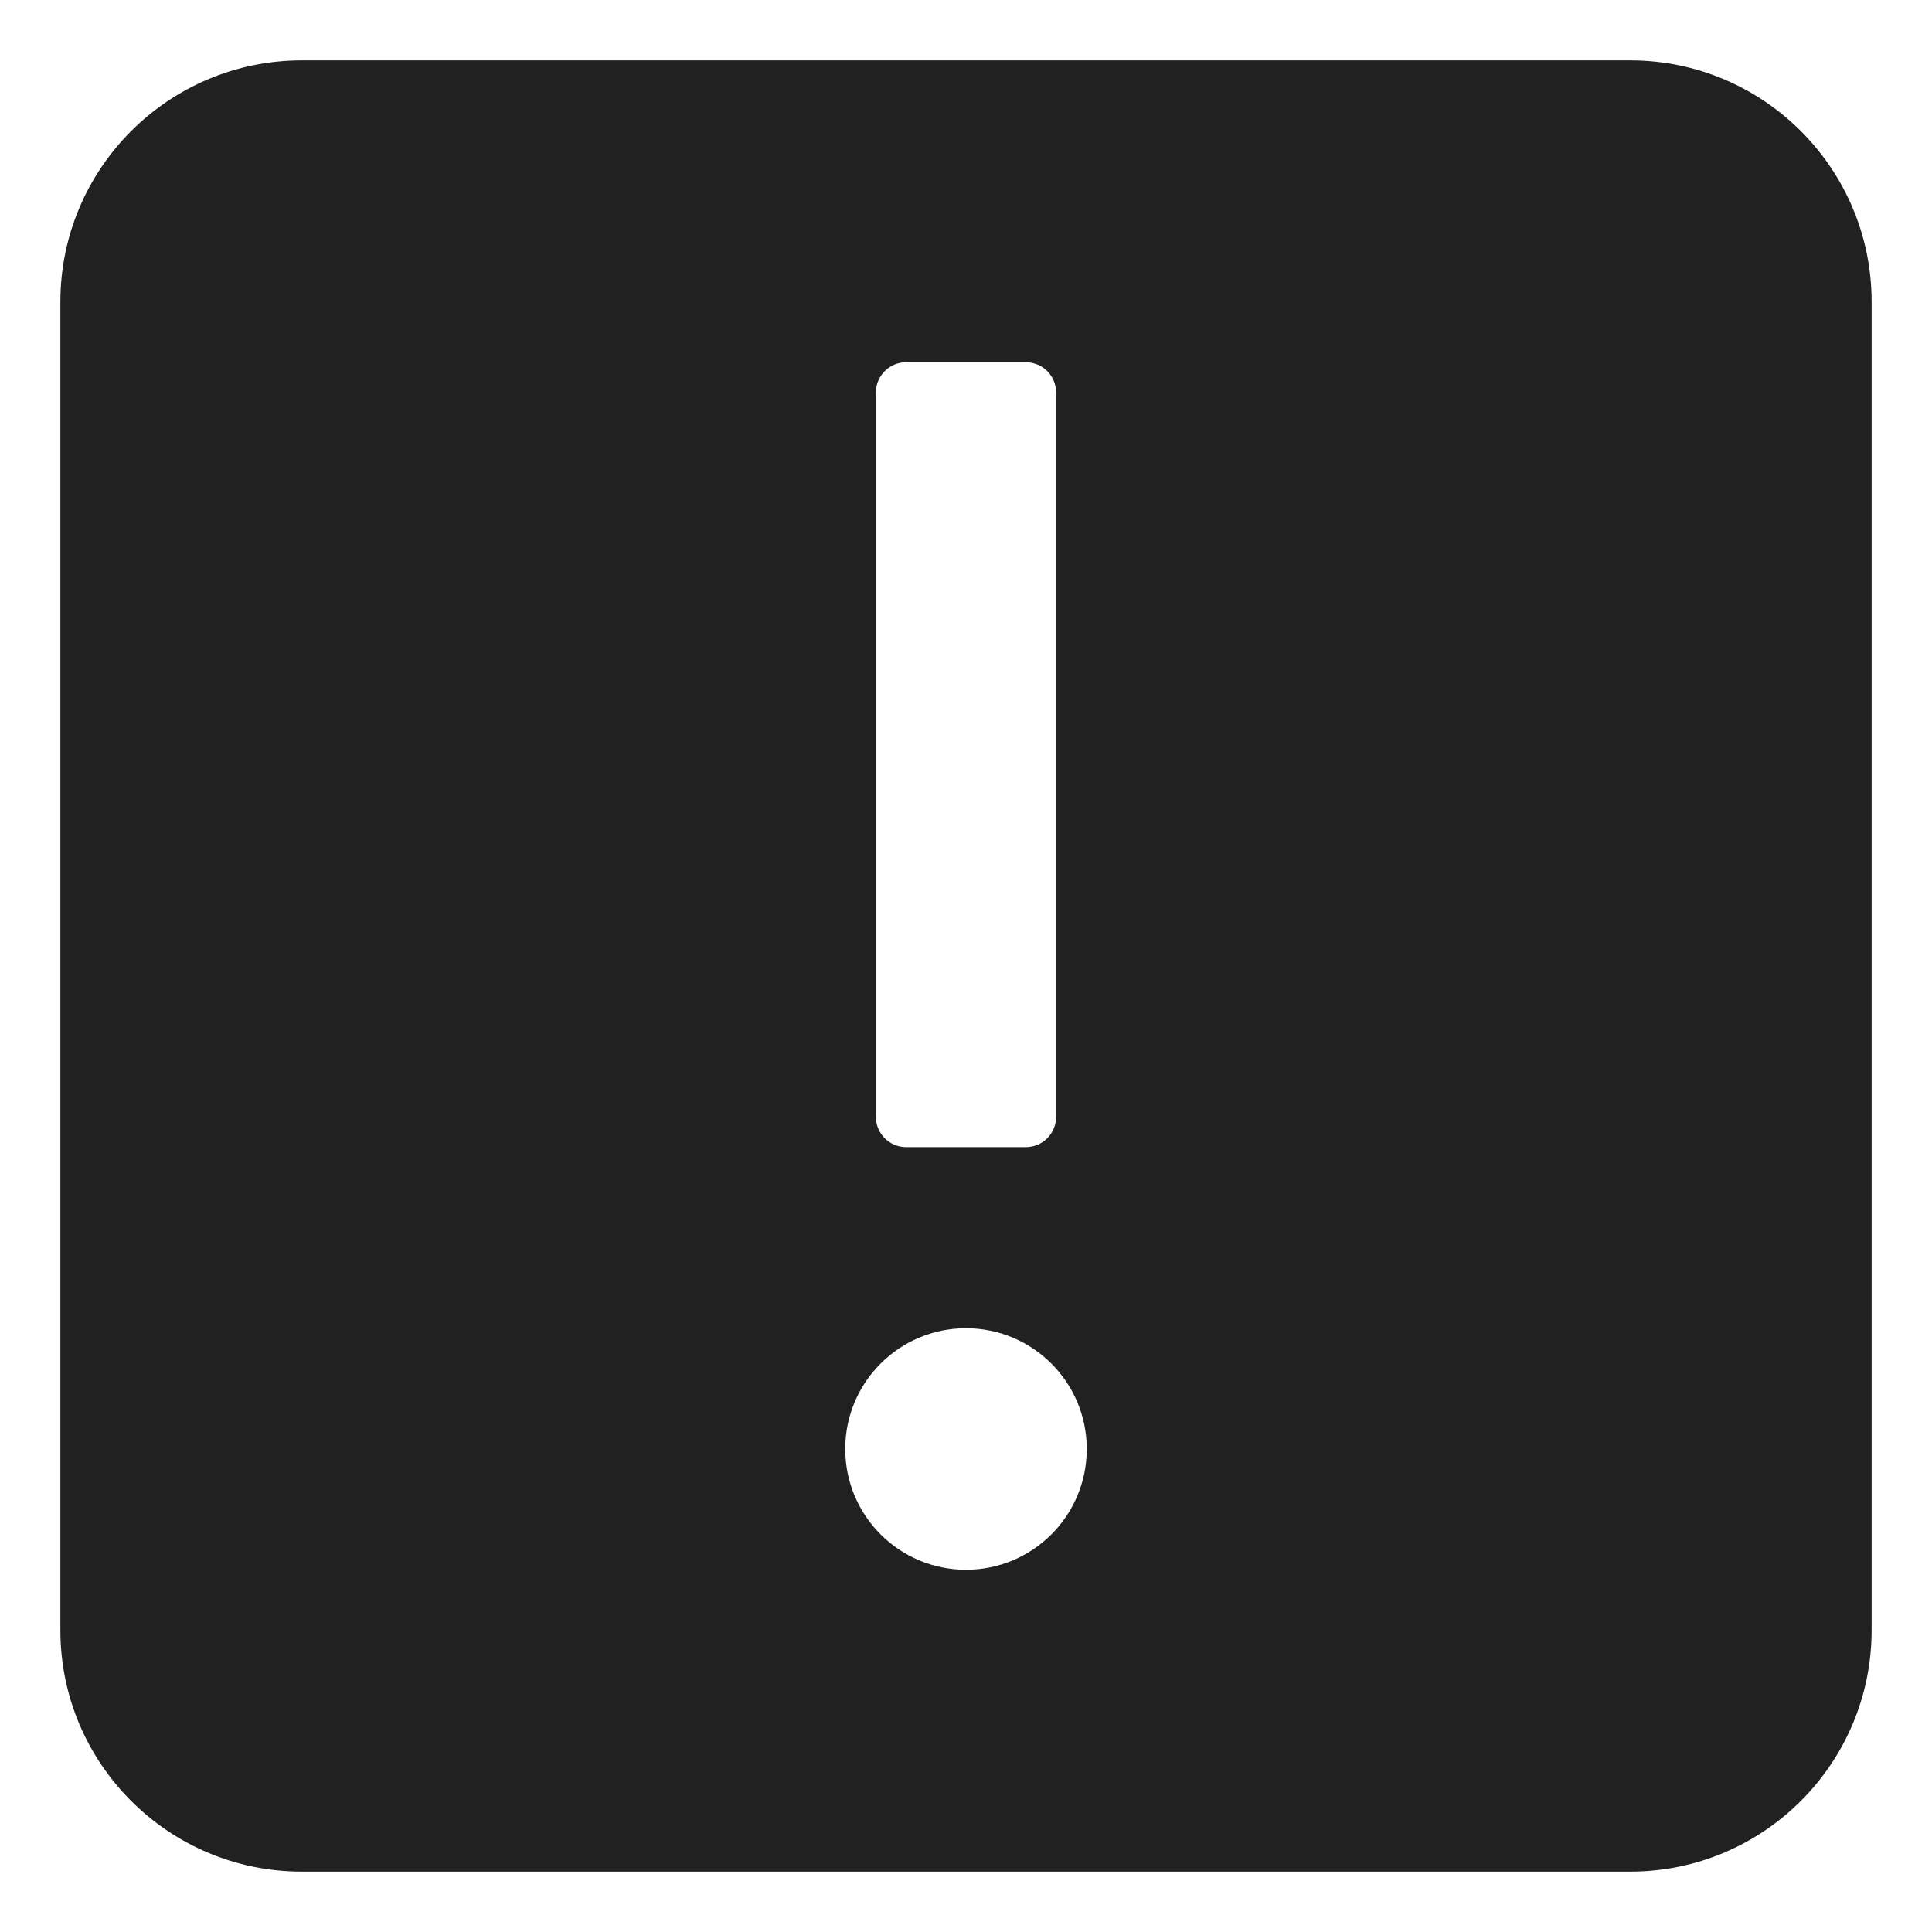 <svg xmlns="http://www.w3.org/2000/svg" height="32" width="32" viewBox="0 0 32 32"><title>s warning</title><g fill="#212121" class="nc-icon-wrapper"><path d="M5,31H27c2.209,0,4-1.791,4-4V5c0-2.209-1.791-4-4-4H5C2.791,1,1,2.791,1,5V27c0,2.209,1.791,4,4,4ZM14.508,6.5c0-.276,.224-.5,.5-.5h1.984c.276,0,.5,.224,.5,.5v12c0,.276-.224,.5-.5,.5h-1.984c-.276,0-.5-.224-.5-.5V6.5Zm1.492,15.5c1.105,0,2,.895,2,2s-.895,2-2,2-2-.895-2-2,.895-2,2-2Z" fill="#212121"></path></g></svg>